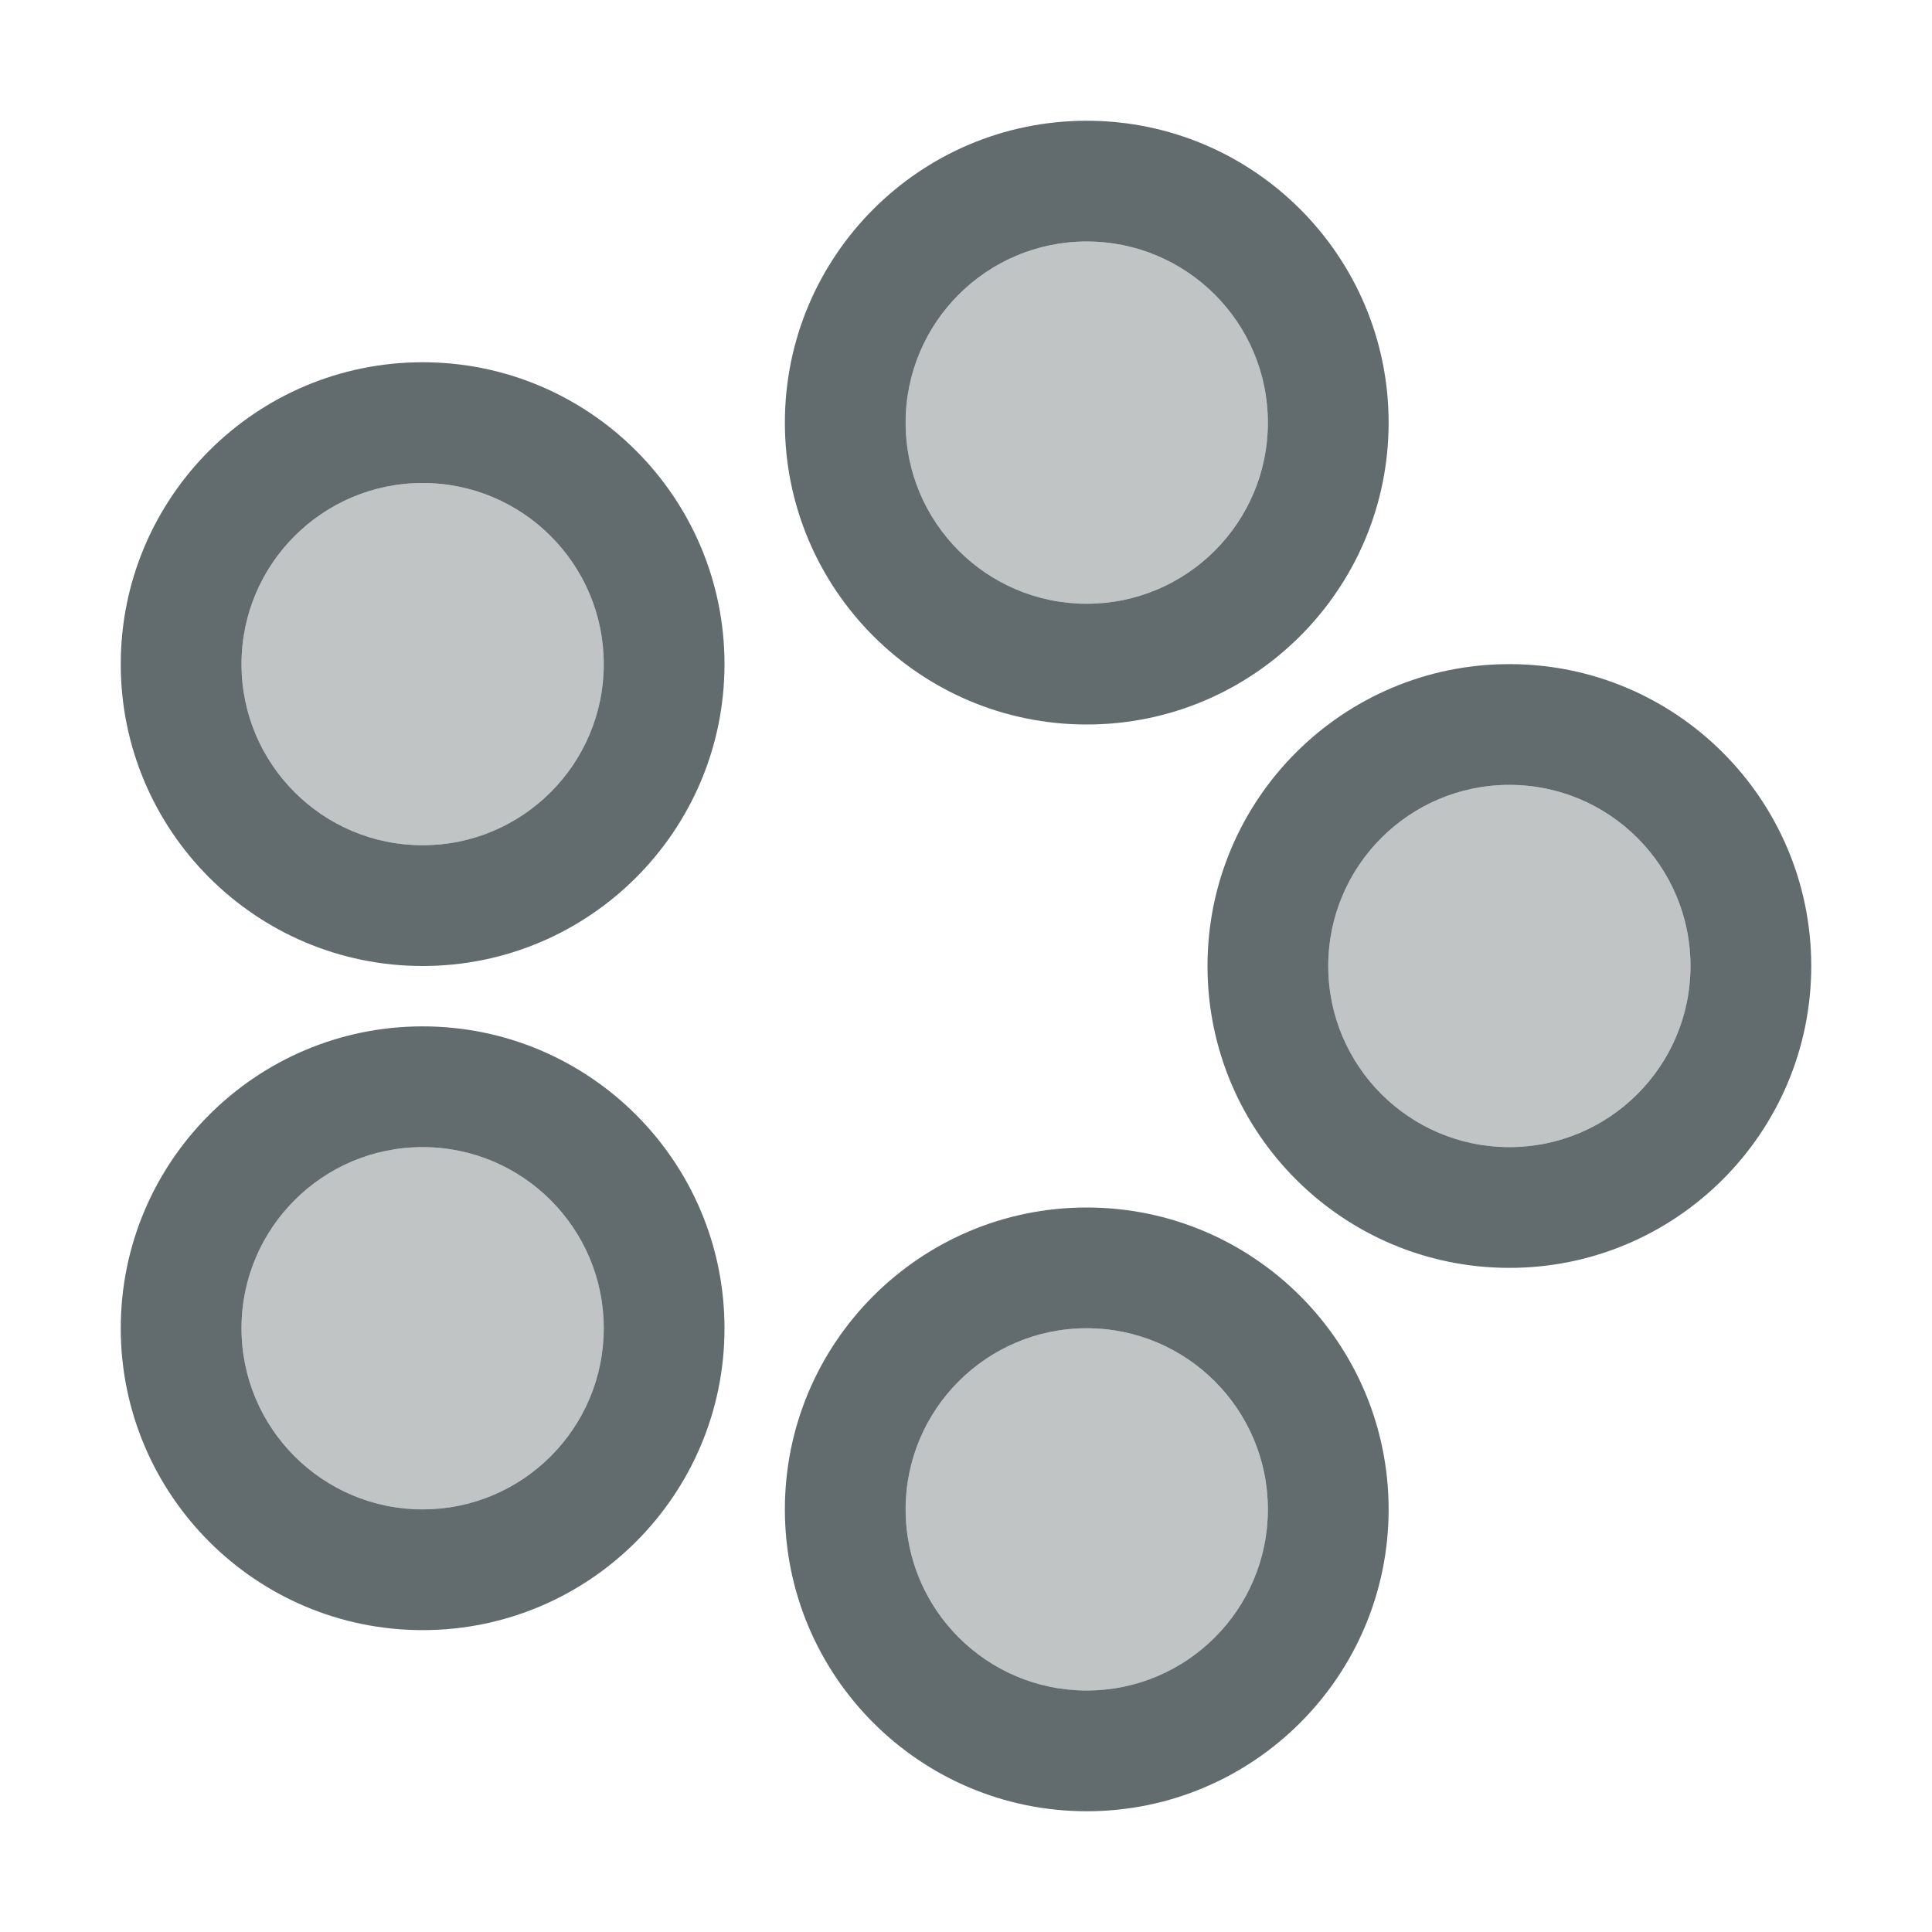 <svg xmlns="http://www.w3.org/2000/svg" style="isolation:isolate" width="16" height="16" viewBox="0 0 16 16">
 <defs>
  <clipPath id="_clipPath_oKKtubRqsOvdI2qX4PyZEe4wbNwU6QOz">
   <rect width="16" height="16"/>
  </clipPath>
 </defs>
 <g clip-path="url(#_clipPath_oKKtubRqsOvdI2qX4PyZEe4wbNwU6QOz)">
  <rect fill="#626c6e" width="4.625" height="3.594" x="17.09" y="-.09" transform="matrix(1,0,0,1,0,0)"/>
  <g>
   <path fill="#626c6e" fill-opacity=".4" d="M 2 5.5 C 2 4.672 2.672 4 3.5 4 C 4.328 4 5 4.672 5 5.5 C 5 6.328 4.328 7 3.5 7 C 2.672 7 2 6.328 2 5.5 Z"/>
   <path fill="#626c6e" fill-opacity=".4" d="M 2 11 C 2 10.172 2.672 9.5 3.5 9.5 C 4.328 9.5 5 10.172 5 11 C 5 11.828 4.328 12.5 3.5 12.5 C 2.672 12.5 2 11.828 2 11 Z"/>
   <path fill="#626c6e" fill-opacity=".4" d="M 7.5 12.5 C 7.5 11.672 8.172 11 9 11 C 9.828 11 10.5 11.672 10.5 12.5 C 10.5 13.328 9.828 14 9 14 C 8.172 14 7.5 13.328 7.5 12.5 Z"/>
   <path fill="#626c6e" fill-opacity=".4" d="M 7.5 3.5 C 7.5 2.672 8.172 2 9 2 C 9.828 2 10.5 2.672 10.5 3.5 C 10.5 4.328 9.828 5 9 5 C 8.172 5 7.5 4.328 7.5 3.5 Z"/>
   <path fill="#626c6e" fill-opacity=".4" d="M 11 8 C 11 7.172 11.672 6.5 12.5 6.5 C 13.328 6.5 14 7.172 14 8 C 14 8.828 13.328 9.5 12.5 9.5 C 11.672 9.5 11 8.828 11 8 Z"/>
   <path fill="#626c6e" fill-rule="evenodd" d="M 1 5.5 C 1 4.12 2.12 3 3.5 3 C 4.88 3 6 4.12 6 5.5 C 6 6.88 4.88 8 3.5 8 C 2.12 8 1 6.88 1 5.5 Z M 2 5.5 C 2 4.672 2.672 4 3.5 4 C 4.328 4 5 4.672 5 5.5 C 5 6.328 4.328 7 3.5 7 C 2.672 7 2 6.328 2 5.5 Z"/>
   <path fill="#626c6e" fill-rule="evenodd" d="M 1 11 C 1 9.62 2.12 8.5 3.5 8.5 C 4.88 8.5 6 9.62 6 11 C 6 12.38 4.88 13.5 3.5 13.5 C 2.12 13.5 1 12.38 1 11 Z M 2 11 C 2 10.172 2.672 9.5 3.5 9.5 C 4.328 9.5 5 10.172 5 11 C 5 11.828 4.328 12.5 3.5 12.5 C 2.672 12.5 2 11.828 2 11 Z"/>
   <path fill="#626c6e" fill-rule="evenodd" d="M 6.5 12.5 C 6.5 11.12 7.62 10 9 10 C 10.38 10 11.5 11.12 11.5 12.5 C 11.5 13.88 10.38 15 9 15 C 7.62 15 6.5 13.88 6.5 12.5 Z M 7.5 12.5 C 7.5 11.672 8.172 11 9 11 C 9.828 11 10.5 11.672 10.5 12.5 C 10.5 13.328 9.828 14 9 14 C 8.172 14 7.5 13.328 7.5 12.5 Z"/>
   <path fill="#626c6e" fill-rule="evenodd" d="M 6.5 3.5 C 6.5 2.12 7.62 1 9 1 C 10.38 1 11.5 2.12 11.5 3.5 C 11.5 4.88 10.38 6 9 6 C 7.62 6 6.5 4.88 6.5 3.5 Z M 7.5 3.5 C 7.5 2.672 8.172 2 9 2 C 9.828 2 10.5 2.672 10.5 3.5 C 10.5 4.328 9.828 5 9 5 C 8.172 5 7.5 4.328 7.5 3.5 Z"/>
   <path fill="#626c6e" fill-rule="evenodd" d="M 10 8 C 10 6.62 11.12 5.5 12.5 5.5 C 13.88 5.5 15 6.62 15 8 C 15 9.38 13.88 10.5 12.5 10.5 C 11.12 10.5 10 9.38 10 8 Z M 11 8 C 11 7.172 11.672 6.5 12.5 6.5 C 13.328 6.5 14 7.172 14 8 C 14 8.828 13.328 9.5 12.5 9.5 C 11.672 9.5 11 8.828 11 8 Z"/>
  </g>
 </g>
</svg>
